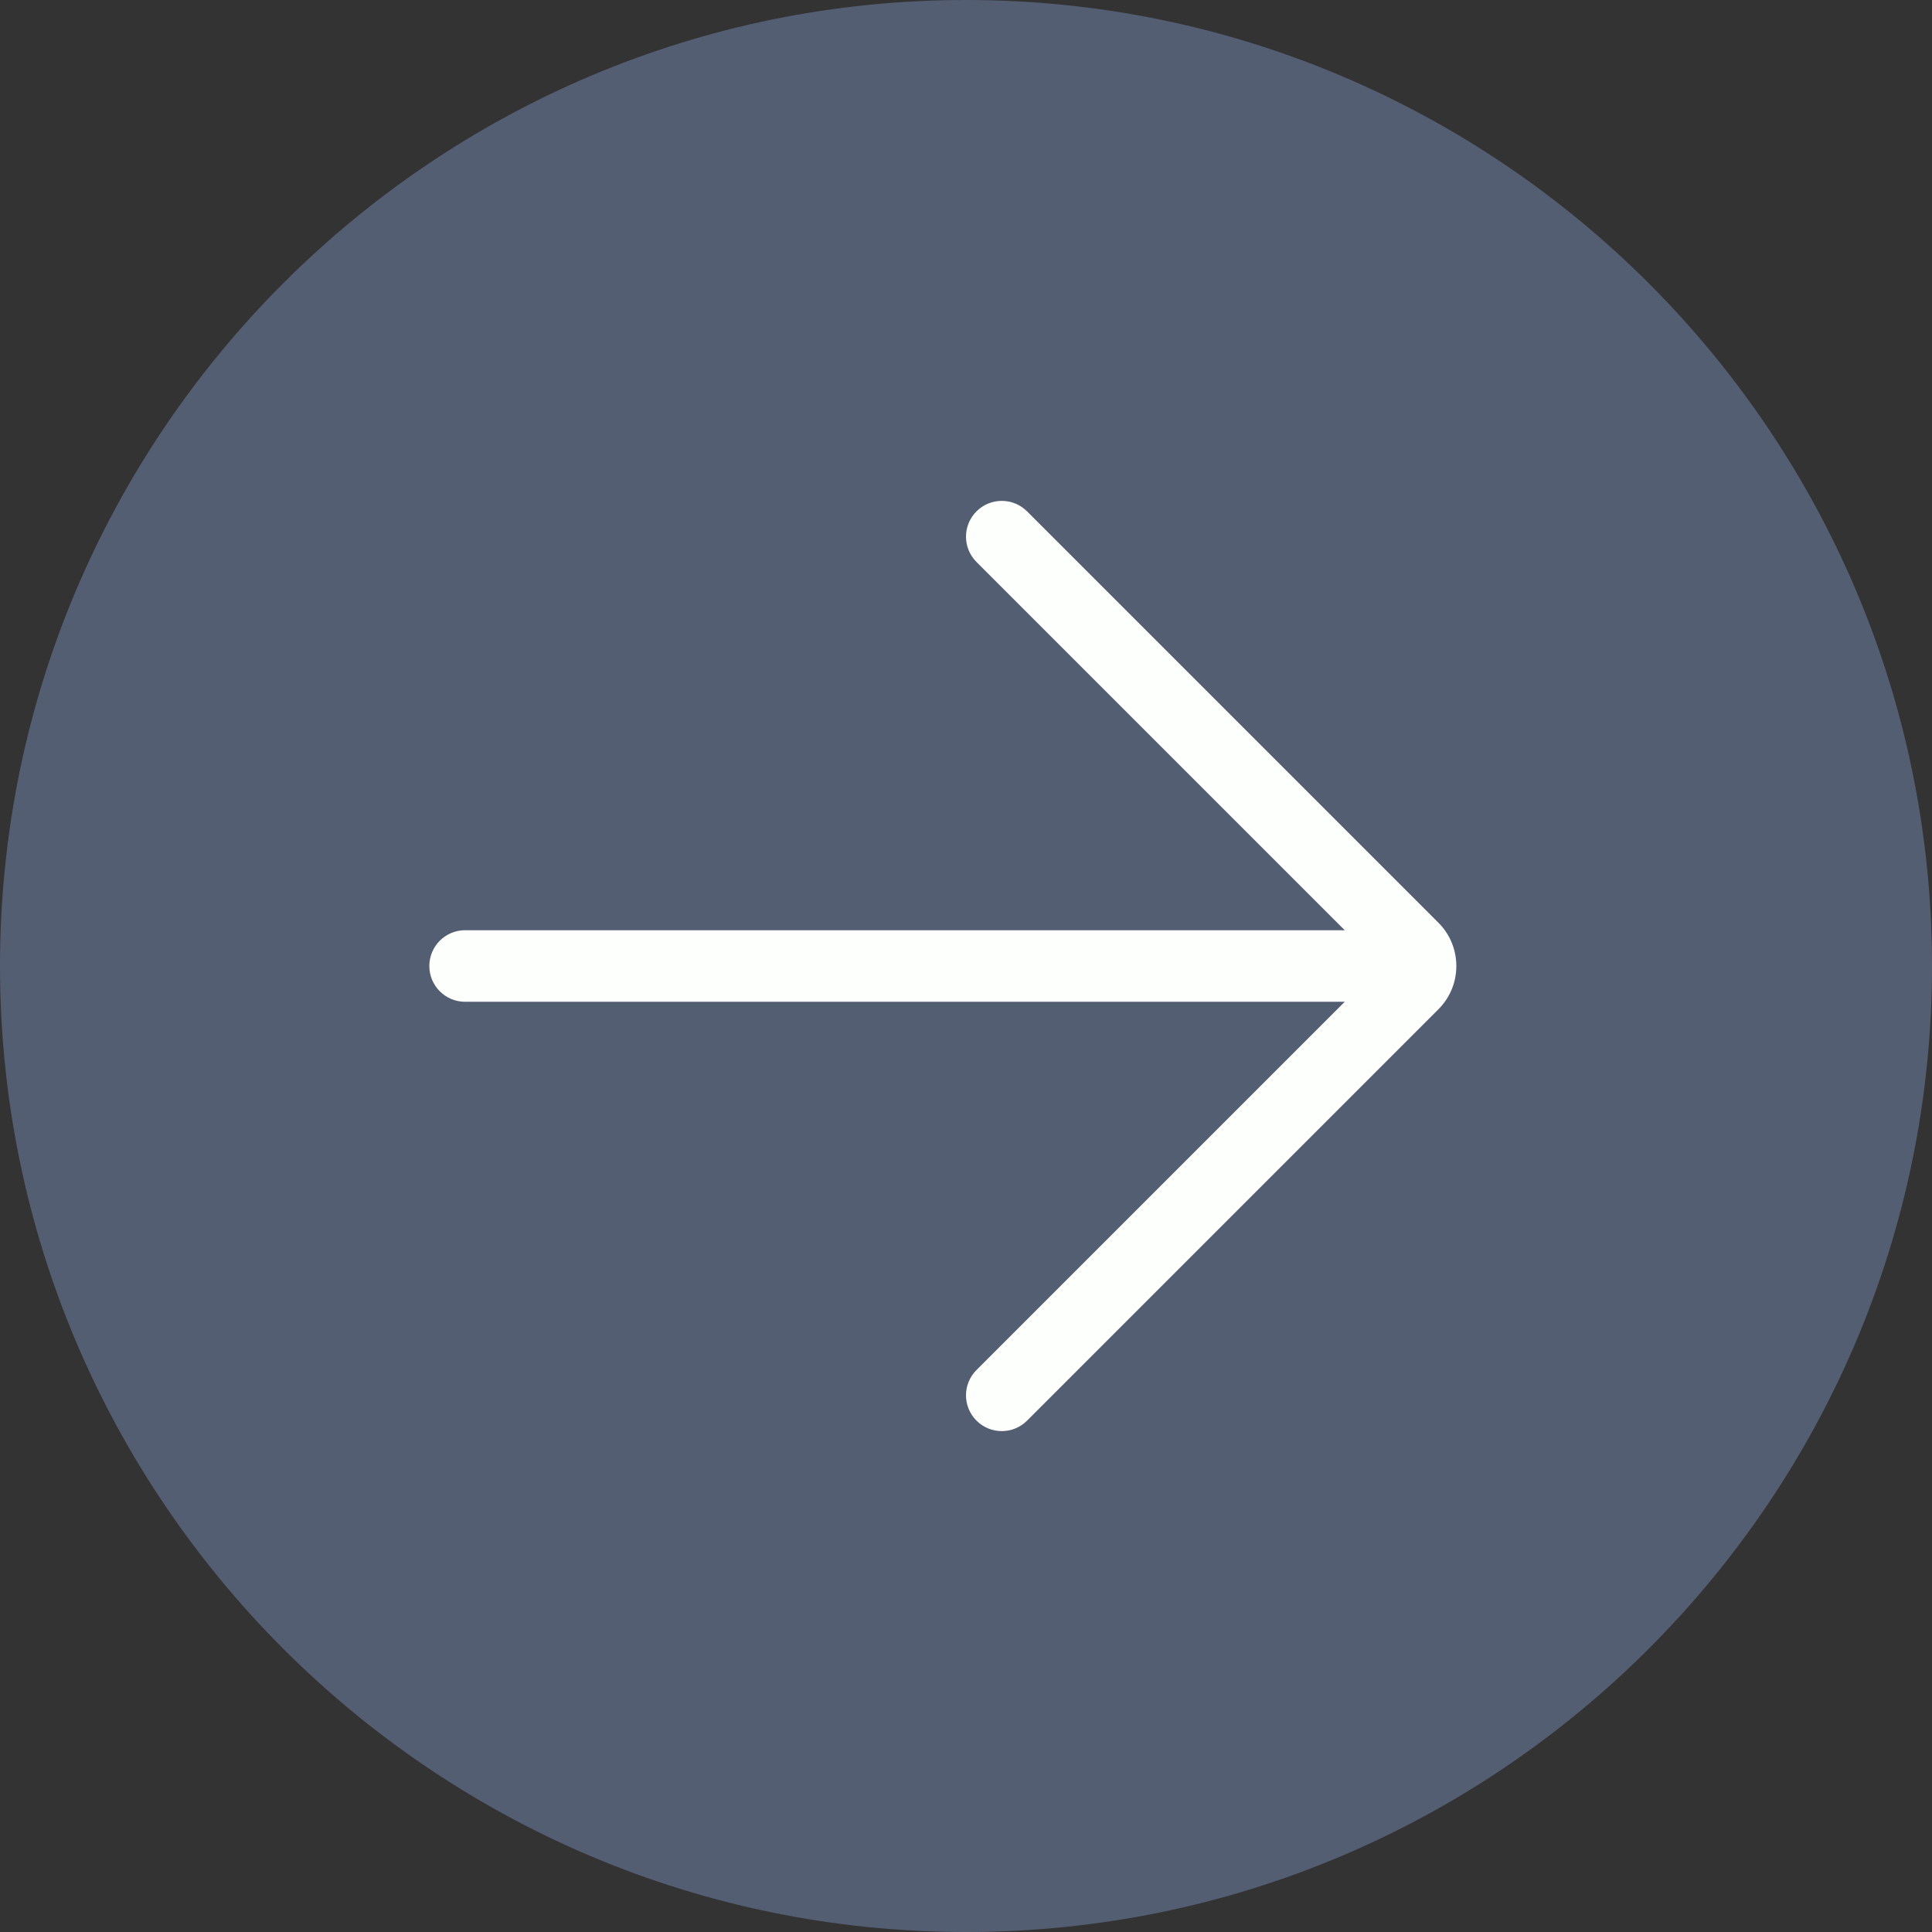<?xml version="1.0" encoding="UTF-8" standalone="no"?>
<svg width="54px" height="54px" viewBox="0 0 54 54" version="1.1" xmlns="http://www.w3.org/2000/svg" xmlns:xlink="http://www.w3.org/1999/xlink">
    <rect x="0" y="0" width="54" height="54" fill="#333333" stroke="none"/>
    <!-- Generator: Sketch 48.2 (47327) - http://www.bohemiancoding.com/sketch -->
    <title>right-arrow</title>
    <desc>Created with Sketch.</desc>
    <defs></defs>
    <g id="Page-1" stroke="none" stroke-width="1" fill="none" fill-rule="evenodd">
        <g id="right-arrow" fill-rule="nonzero">
            <path d="M27,53 C12.641,53 1,41.359 1,27 C1,12.641 12.641,1 27,1 C41.359,1 53,12.641 53,27 C53,41.359 41.359,53 27,53 Z" id="Shape" fill="#545E73"></path>
            <path d="M27,54 C12.112,54 0,41.888 0,27 C0,12.112 12.112,0 27,0 C41.888,0 54,12.112 54,27 C54,41.888 41.888,54 27,54 Z M27,2 C13.215,2 2,13.215 2,27 C2,40.785 13.215,52 27,52 C40.785,52 52,40.785 52,27 C52,13.215 40.785,2 27,2 Z" id="Shape" fill="#545E73"></path>
            <path d="M39,28 L13,28 C12.448,28 12,27.553 12,27 C12,26.447 12.448,26 13,26 L39,26 C39.552,26 40,26.447 40,27 C40,27.553 39.552,28 39,28 Z" id="Shape" fill="#FDFFFC"></path>
            <path d="M28,40 C27.744,40 27.488,39.902 27.293,39.707 C26.902,39.316 26.902,38.684 27.293,38.293 L38.586,27 L27.293,15.707 C26.902,15.316 26.902,14.684 27.293,14.293 C27.684,13.902 28.316,13.902 28.707,14.293 L40.205,25.791 C40.872,26.458 40.872,27.542 40.205,28.209 L28.707,39.707 C28.512,39.902 28.256,40 28,40 Z" id="Shape" fill="#FDFFFC"></path>
        </g>
    </g>
</svg>